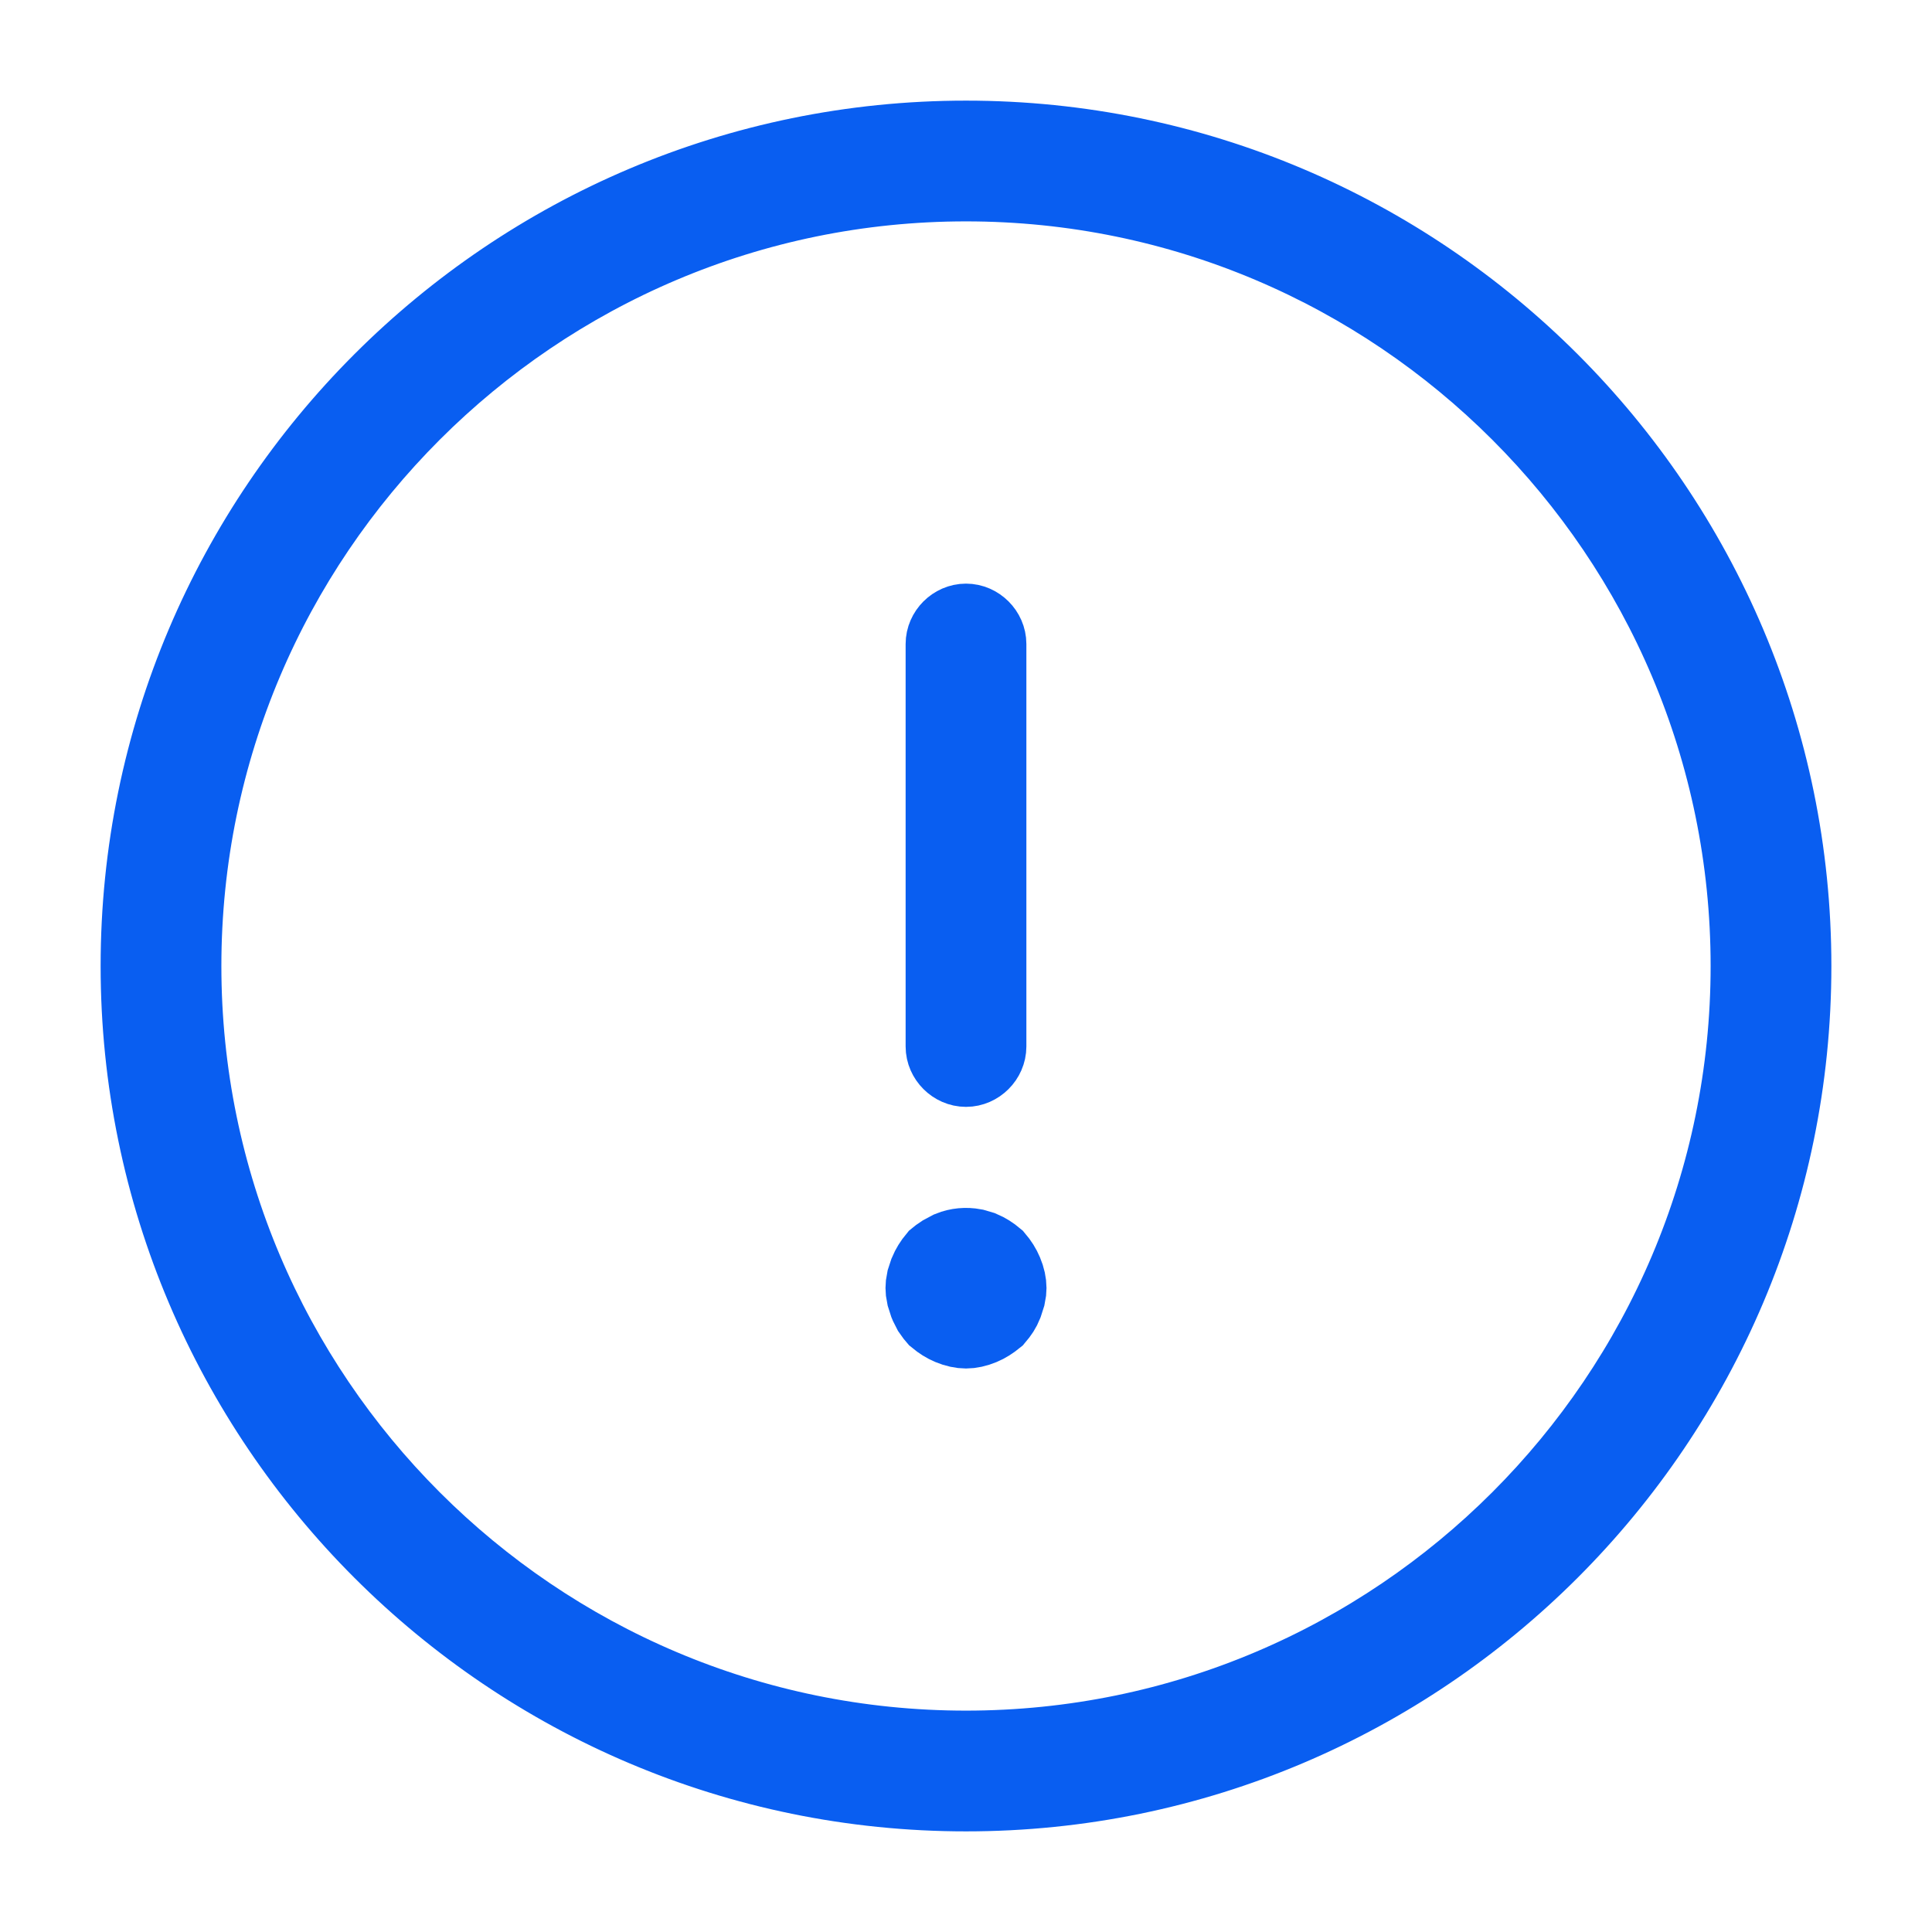 <svg width="24" height="24" viewBox="0 0 24 24" fill="none" xmlns="http://www.w3.org/2000/svg">
<path d="M12 1.75C17.654 1.75 22.25 6.346 22.25 12C22.25 17.654 17.654 22.25 12 22.25C6.346 22.25 1.75 17.654 1.75 12C1.75 6.346 6.346 1.75 12 1.75ZM12 2.25C6.624 2.25 2.25 6.624 2.25 12C2.25 17.376 6.624 21.75 12 21.75C17.376 21.75 21.75 17.376 21.75 12C21.75 6.624 17.376 2.25 12 2.25Z" fill="black" stroke="#095EF1"/>
<path d="M12 7.75C12.134 7.75 12.25 7.866 12.25 8V13C12.25 13.134 12.134 13.25 12 13.25C11.866 13.25 11.75 13.134 11.75 13V8C11.75 7.866 11.866 7.75 12 7.75Z" fill="black" stroke="#095EF1"/>
<path d="M12.096 15.514L12.188 15.541C12.245 15.565 12.3 15.6 12.352 15.644C12.398 15.698 12.433 15.753 12.458 15.813C12.487 15.881 12.5 15.946 12.5 16C12.5 16.027 12.497 16.057 12.49 16.088L12.458 16.188L12.453 16.2C12.433 16.252 12.405 16.295 12.354 16.355C12.3 16.399 12.246 16.434 12.188 16.458C12.119 16.487 12.054 16.5 12 16.5C11.946 16.5 11.881 16.487 11.812 16.458C11.754 16.434 11.699 16.399 11.646 16.355C11.623 16.328 11.604 16.306 11.589 16.283L11.547 16.2L11.542 16.188L11.51 16.088C11.503 16.057 11.5 16.027 11.5 16C11.5 15.973 11.503 15.943 11.51 15.911L11.542 15.813C11.567 15.753 11.601 15.698 11.646 15.644C11.669 15.625 11.692 15.607 11.716 15.592L11.812 15.541C11.9 15.505 12.001 15.496 12.096 15.514Z" fill="black" stroke="#095EF1"/>
</svg>
